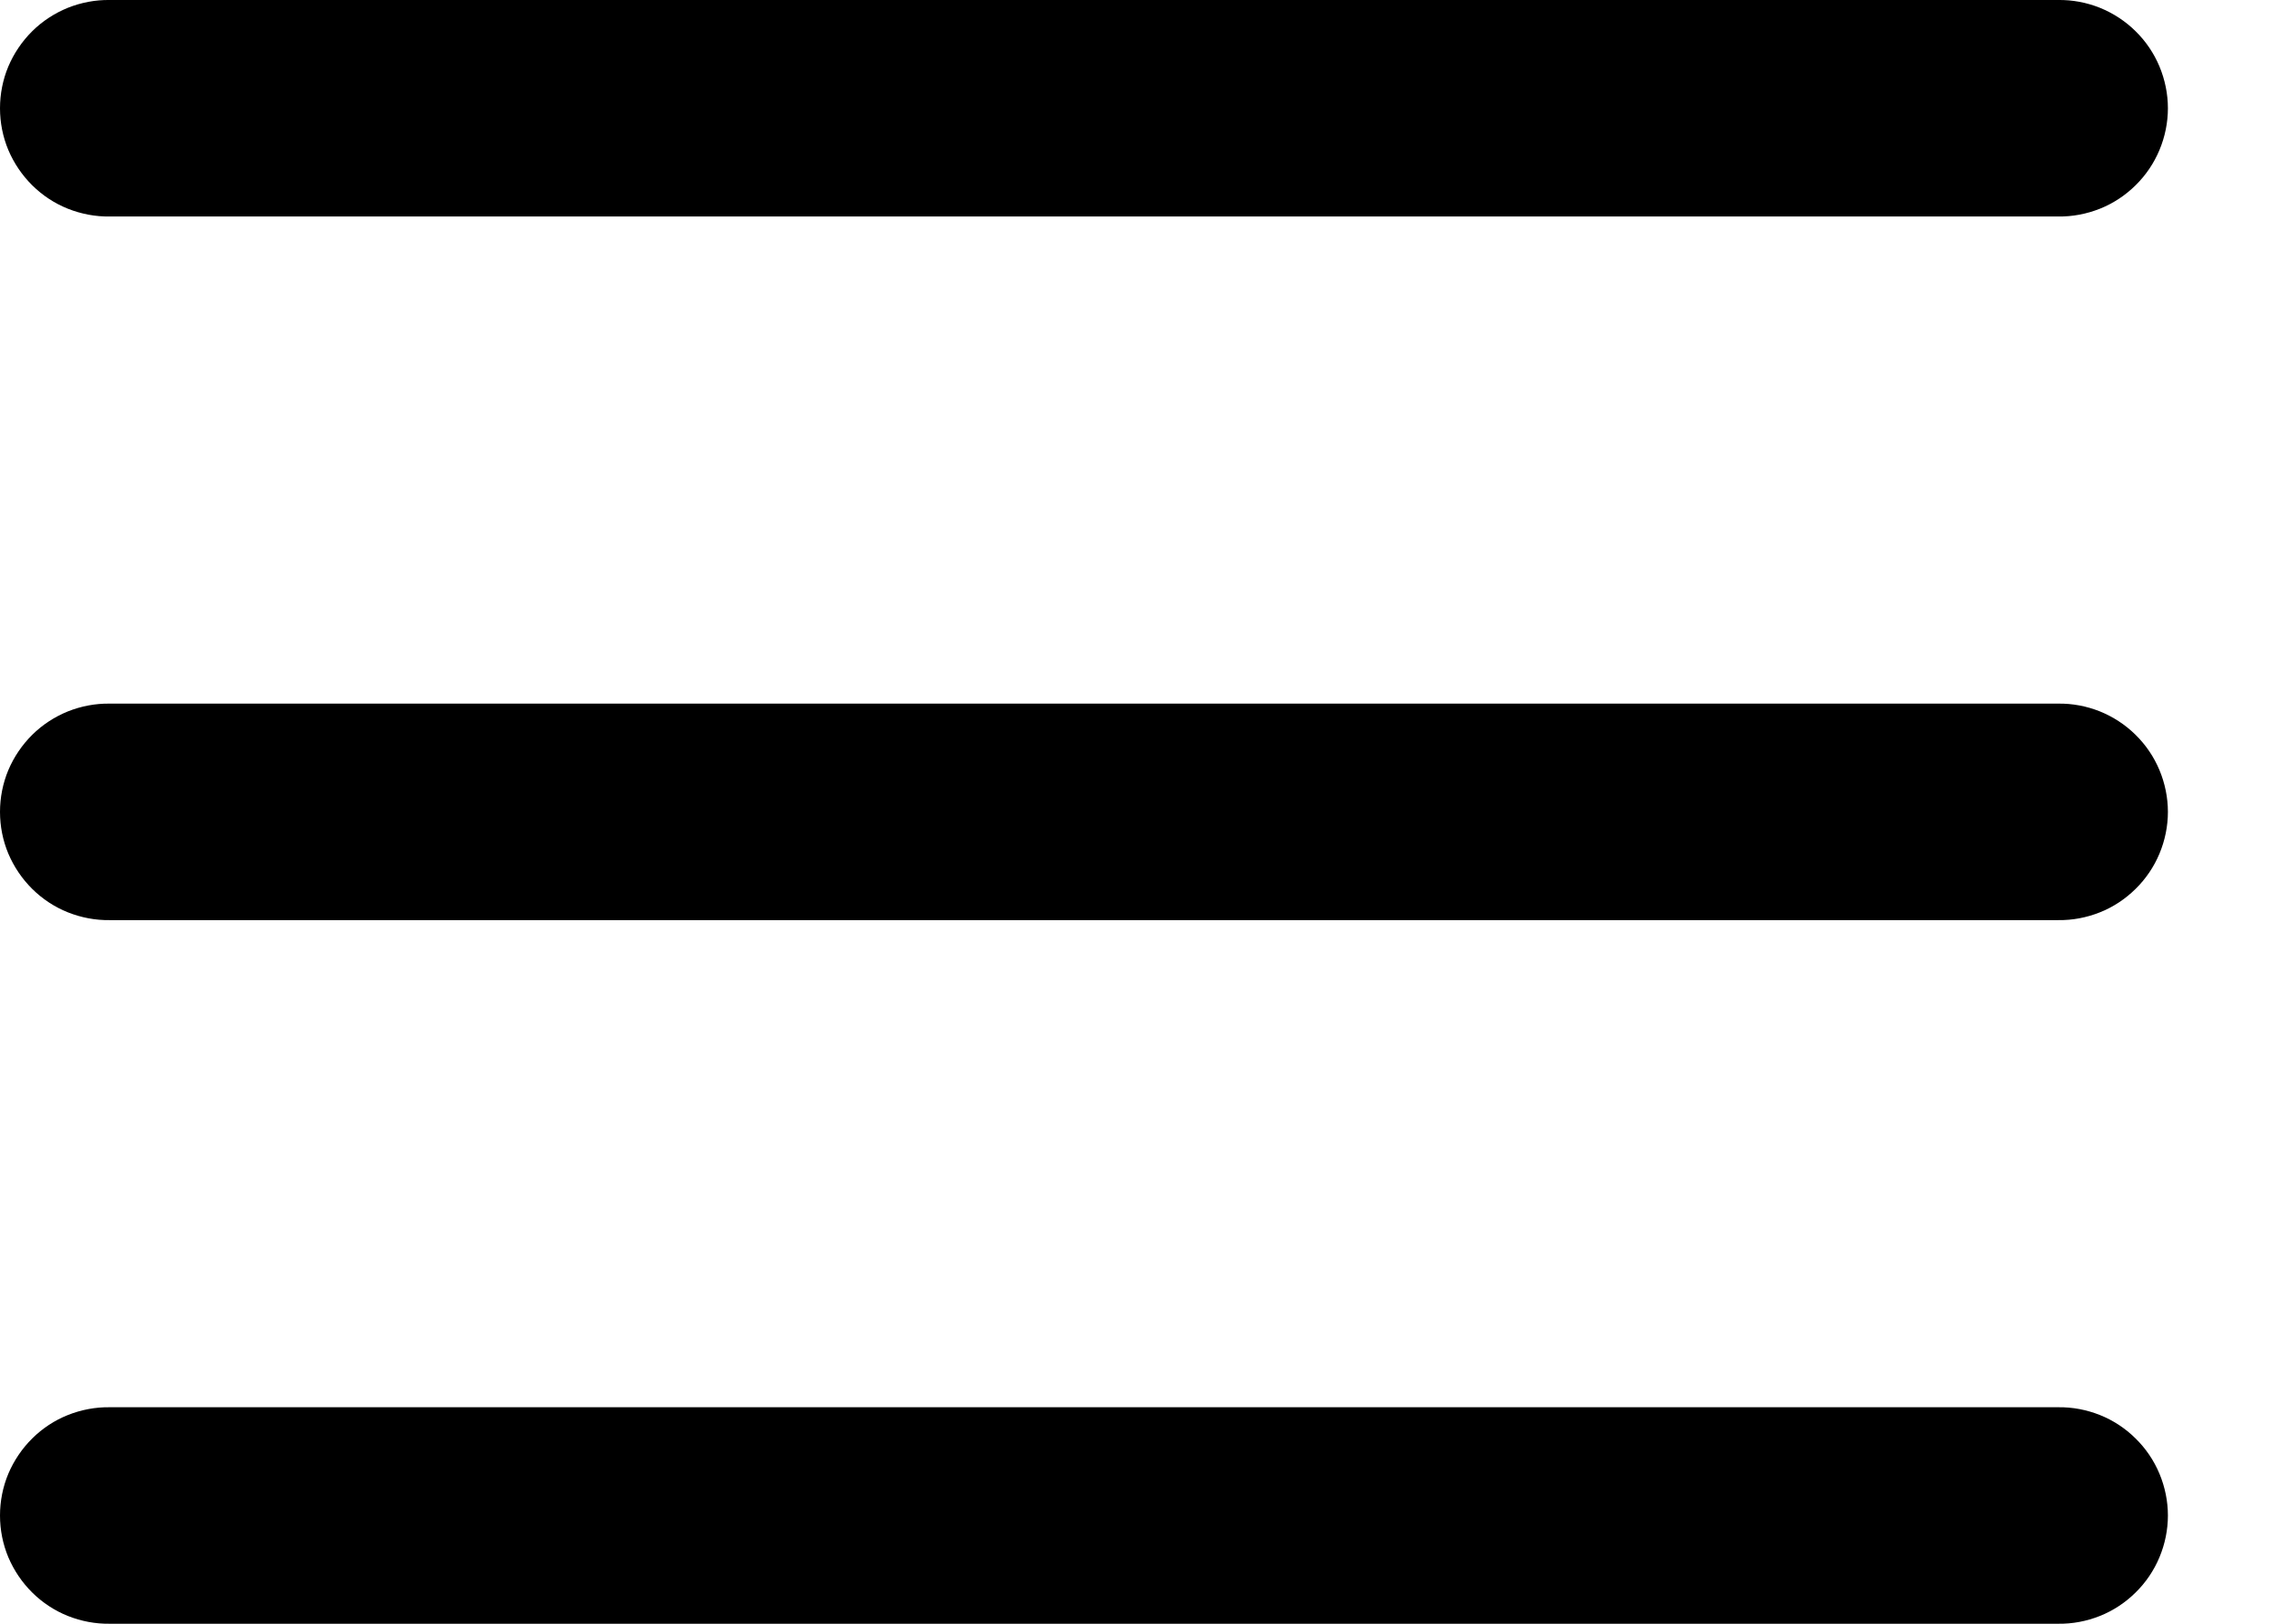 <svg viewBox="0 0 21 15" xmlns="http://www.w3.org/2000/svg" class="svg-icon">
	<path d="M1.014 0C0.882 -0.002 0.75 0.023 0.627 0.072C0.504 0.122 0.392 0.195 0.298 0.288C0.204 0.381 0.129 0.492 0.077 0.614C0.026 0.736 0 0.868 0 1C0 1.133 0.026 1.264 0.077 1.386C0.129 1.508 0.204 1.619 0.298 1.712C0.392 1.805 0.504 1.879 0.627 1.928C0.75 1.977 0.882 2.002 1.014 2H19.014C19.147 2.002 19.278 1.977 19.401 1.928C19.524 1.879 19.636 1.805 19.73 1.712C19.825 1.619 19.9 1.508 19.951 1.386C20.002 1.264 20.029 1.133 20.029 1C20.029 0.868 20.002 0.736 19.951 0.614C19.9 0.492 19.825 0.381 19.73 0.288C19.636 0.195 19.524 0.122 19.401 0.072C19.278 0.023 19.147 -0.002 19.014 0H1.014ZM1.014 6.5C0.882 6.498 0.75 6.523 0.627 6.572C0.504 6.622 0.392 6.695 0.298 6.788C0.204 6.881 0.129 6.992 0.077 7.114C0.026 7.236 0 7.368 0 7.5C0 7.633 0.026 7.764 0.077 7.886C0.129 8.008 0.204 8.119 0.298 8.212C0.392 8.305 0.504 8.379 0.627 8.428C0.75 8.477 0.882 8.502 1.014 8.5H19.014C19.147 8.502 19.278 8.477 19.401 8.428C19.524 8.379 19.636 8.305 19.73 8.212C19.825 8.119 19.9 8.008 19.951 7.886C20.002 7.764 20.029 7.633 20.029 7.5C20.029 7.368 20.002 7.236 19.951 7.114C19.9 6.992 19.825 6.881 19.73 6.788C19.636 6.695 19.524 6.622 19.401 6.572C19.278 6.523 19.147 6.498 19.014 6.5H1.014ZM1.014 13C0.882 12.998 0.75 13.023 0.627 13.072C0.504 13.121 0.392 13.195 0.298 13.288C0.204 13.381 0.129 13.492 0.077 13.614C0.026 13.736 0 13.868 0 14C0 14.133 0.026 14.264 0.077 14.386C0.129 14.508 0.204 14.619 0.298 14.712C0.392 14.805 0.504 14.879 0.627 14.928C0.75 14.977 0.882 15.002 1.014 15H19.014C19.147 15.002 19.278 14.977 19.401 14.928C19.524 14.879 19.636 14.805 19.73 14.712C19.825 14.619 19.9 14.508 19.951 14.386C20.002 14.264 20.029 14.133 20.029 14C20.029 13.868 20.002 13.736 19.951 13.614C19.9 13.492 19.825 13.381 19.73 13.288C19.636 13.195 19.524 13.121 19.401 13.072C19.278 13.023 19.147 12.998 19.014 13H1.014Z"/>
</svg>